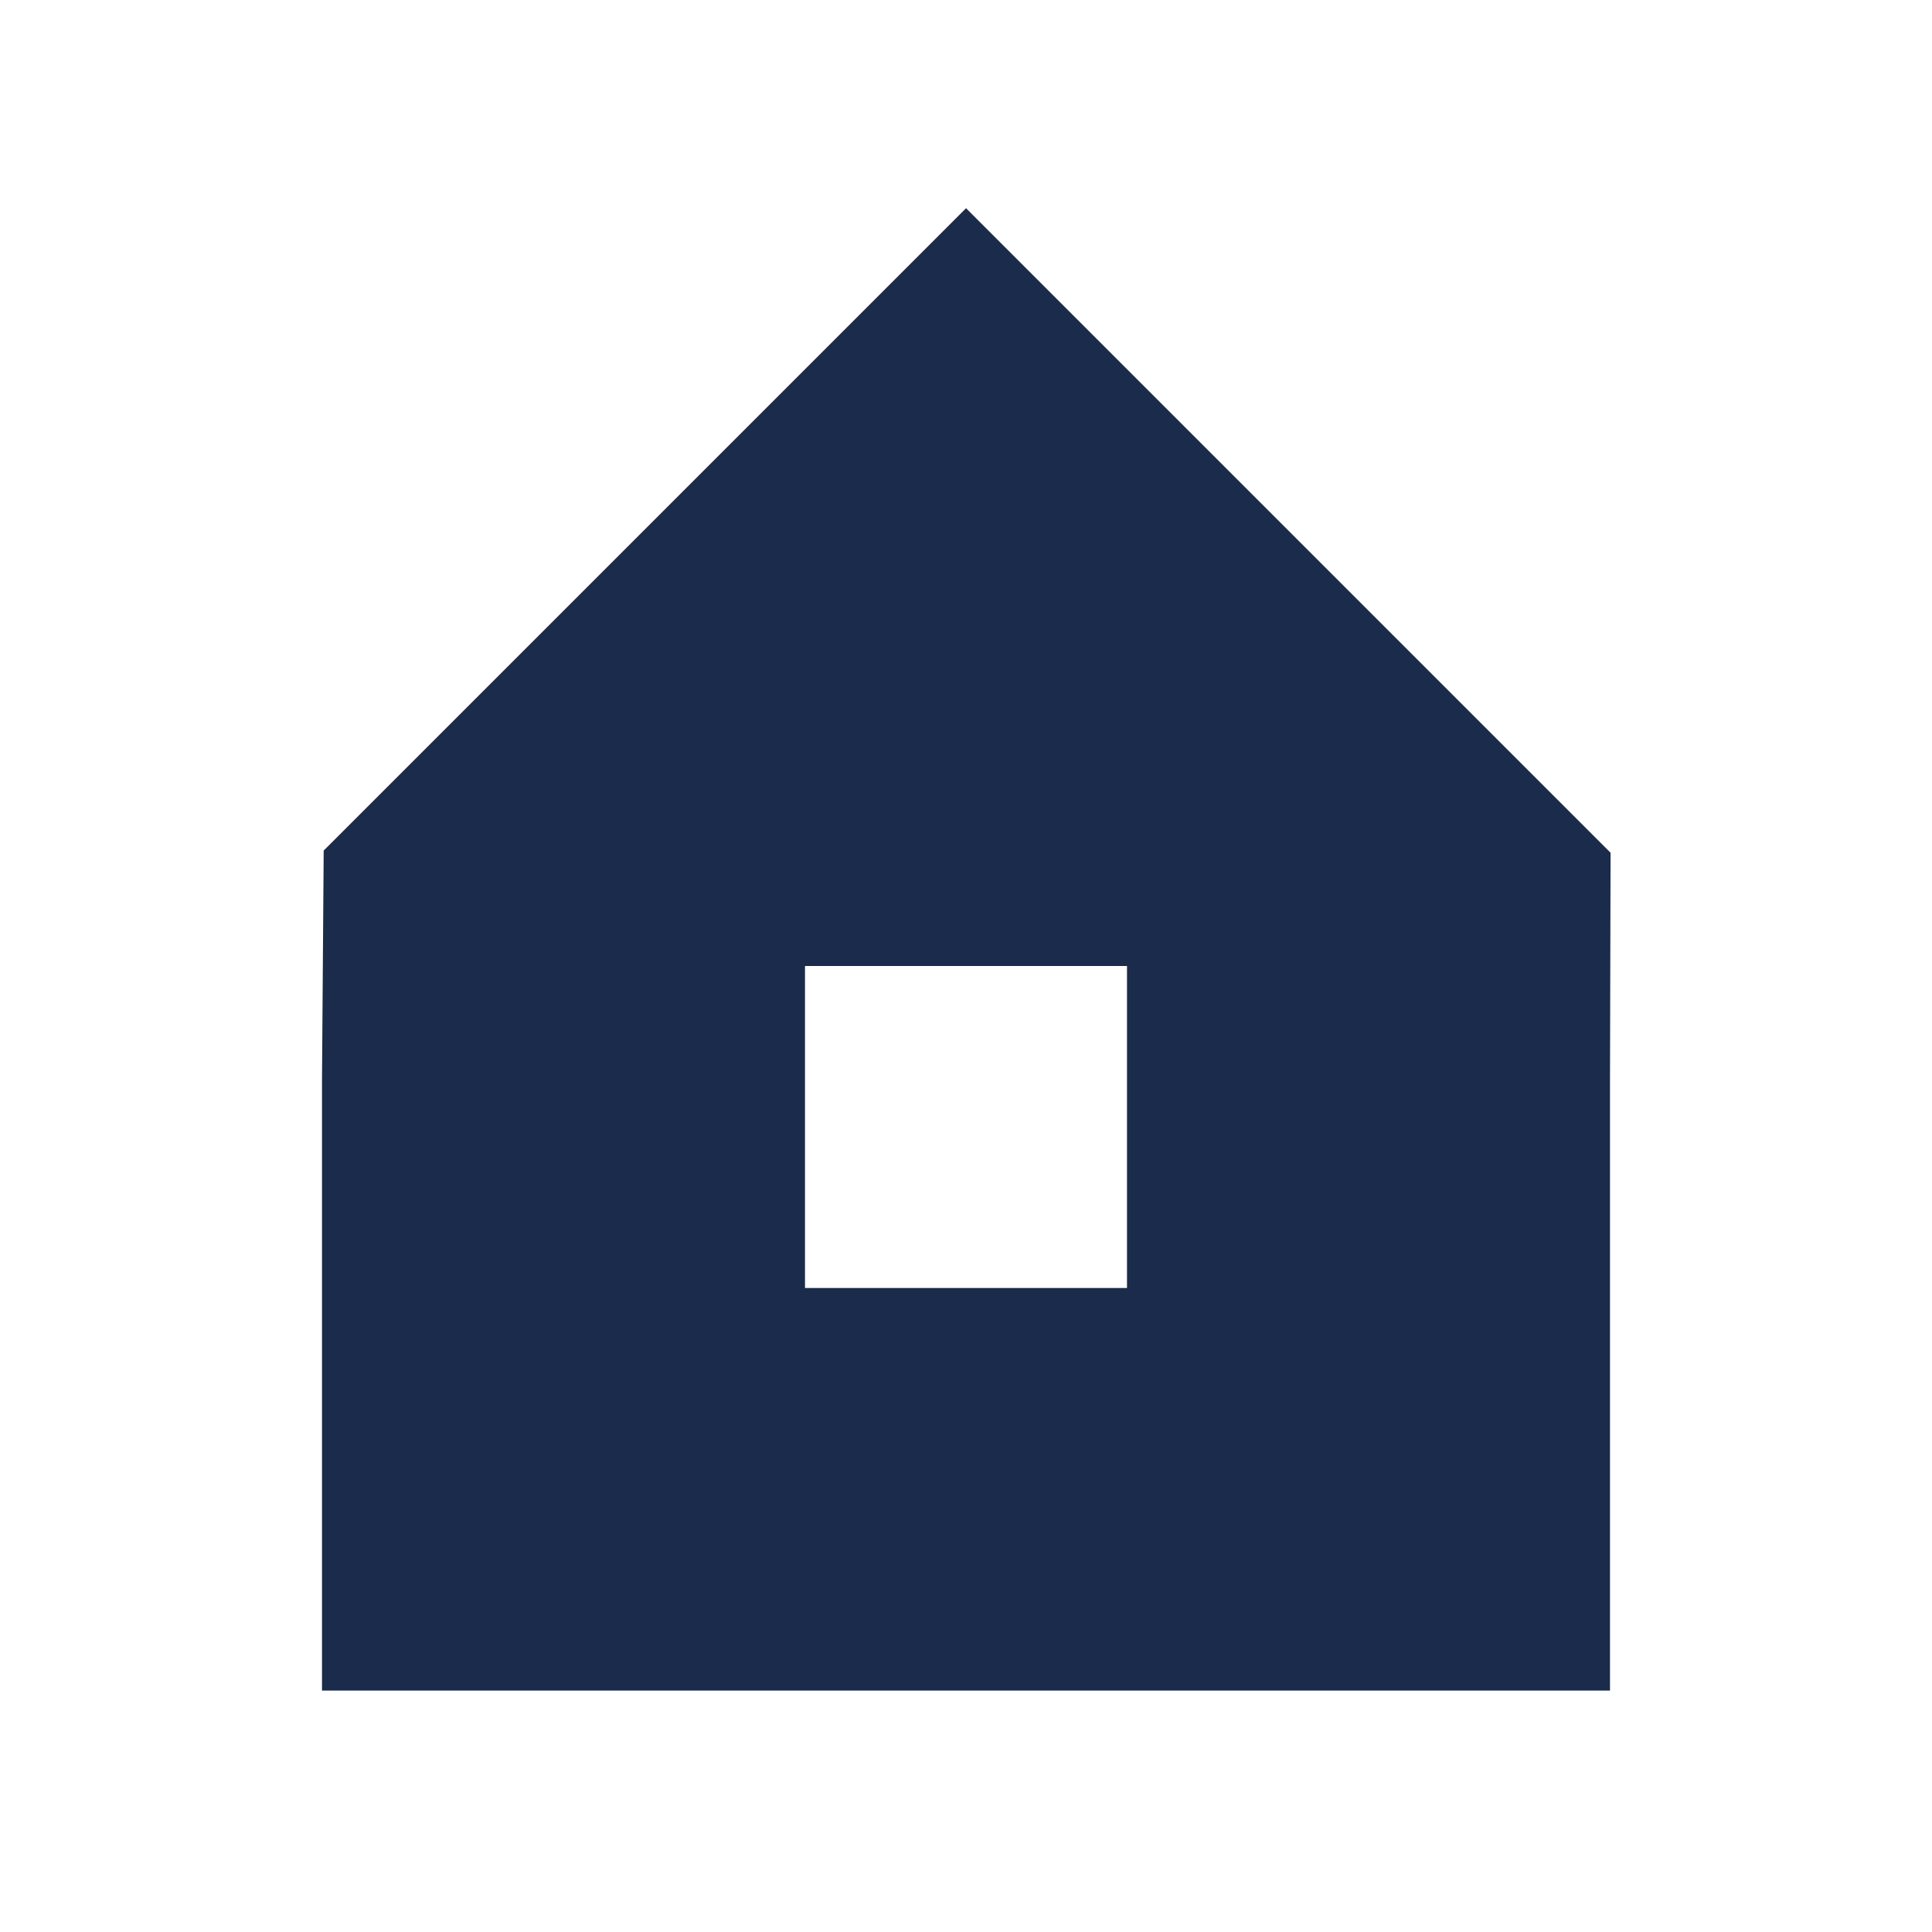<!-- Generated by IcoMoon.io -->
<svg version="1.1" xmlns="http://www.w3.org/2000/svg" width="24" height="24" viewBox="0 0 24 24">
<title>homeSolid</title>
<path fill="#1a2b4b" d="M12 2.586l8.007 8.007-0.007 2.822v7.586h-16v-7.586l0.021-2.849 7.979-7.979zM14 12h-4v4h4v-4z"></path>
</svg>
